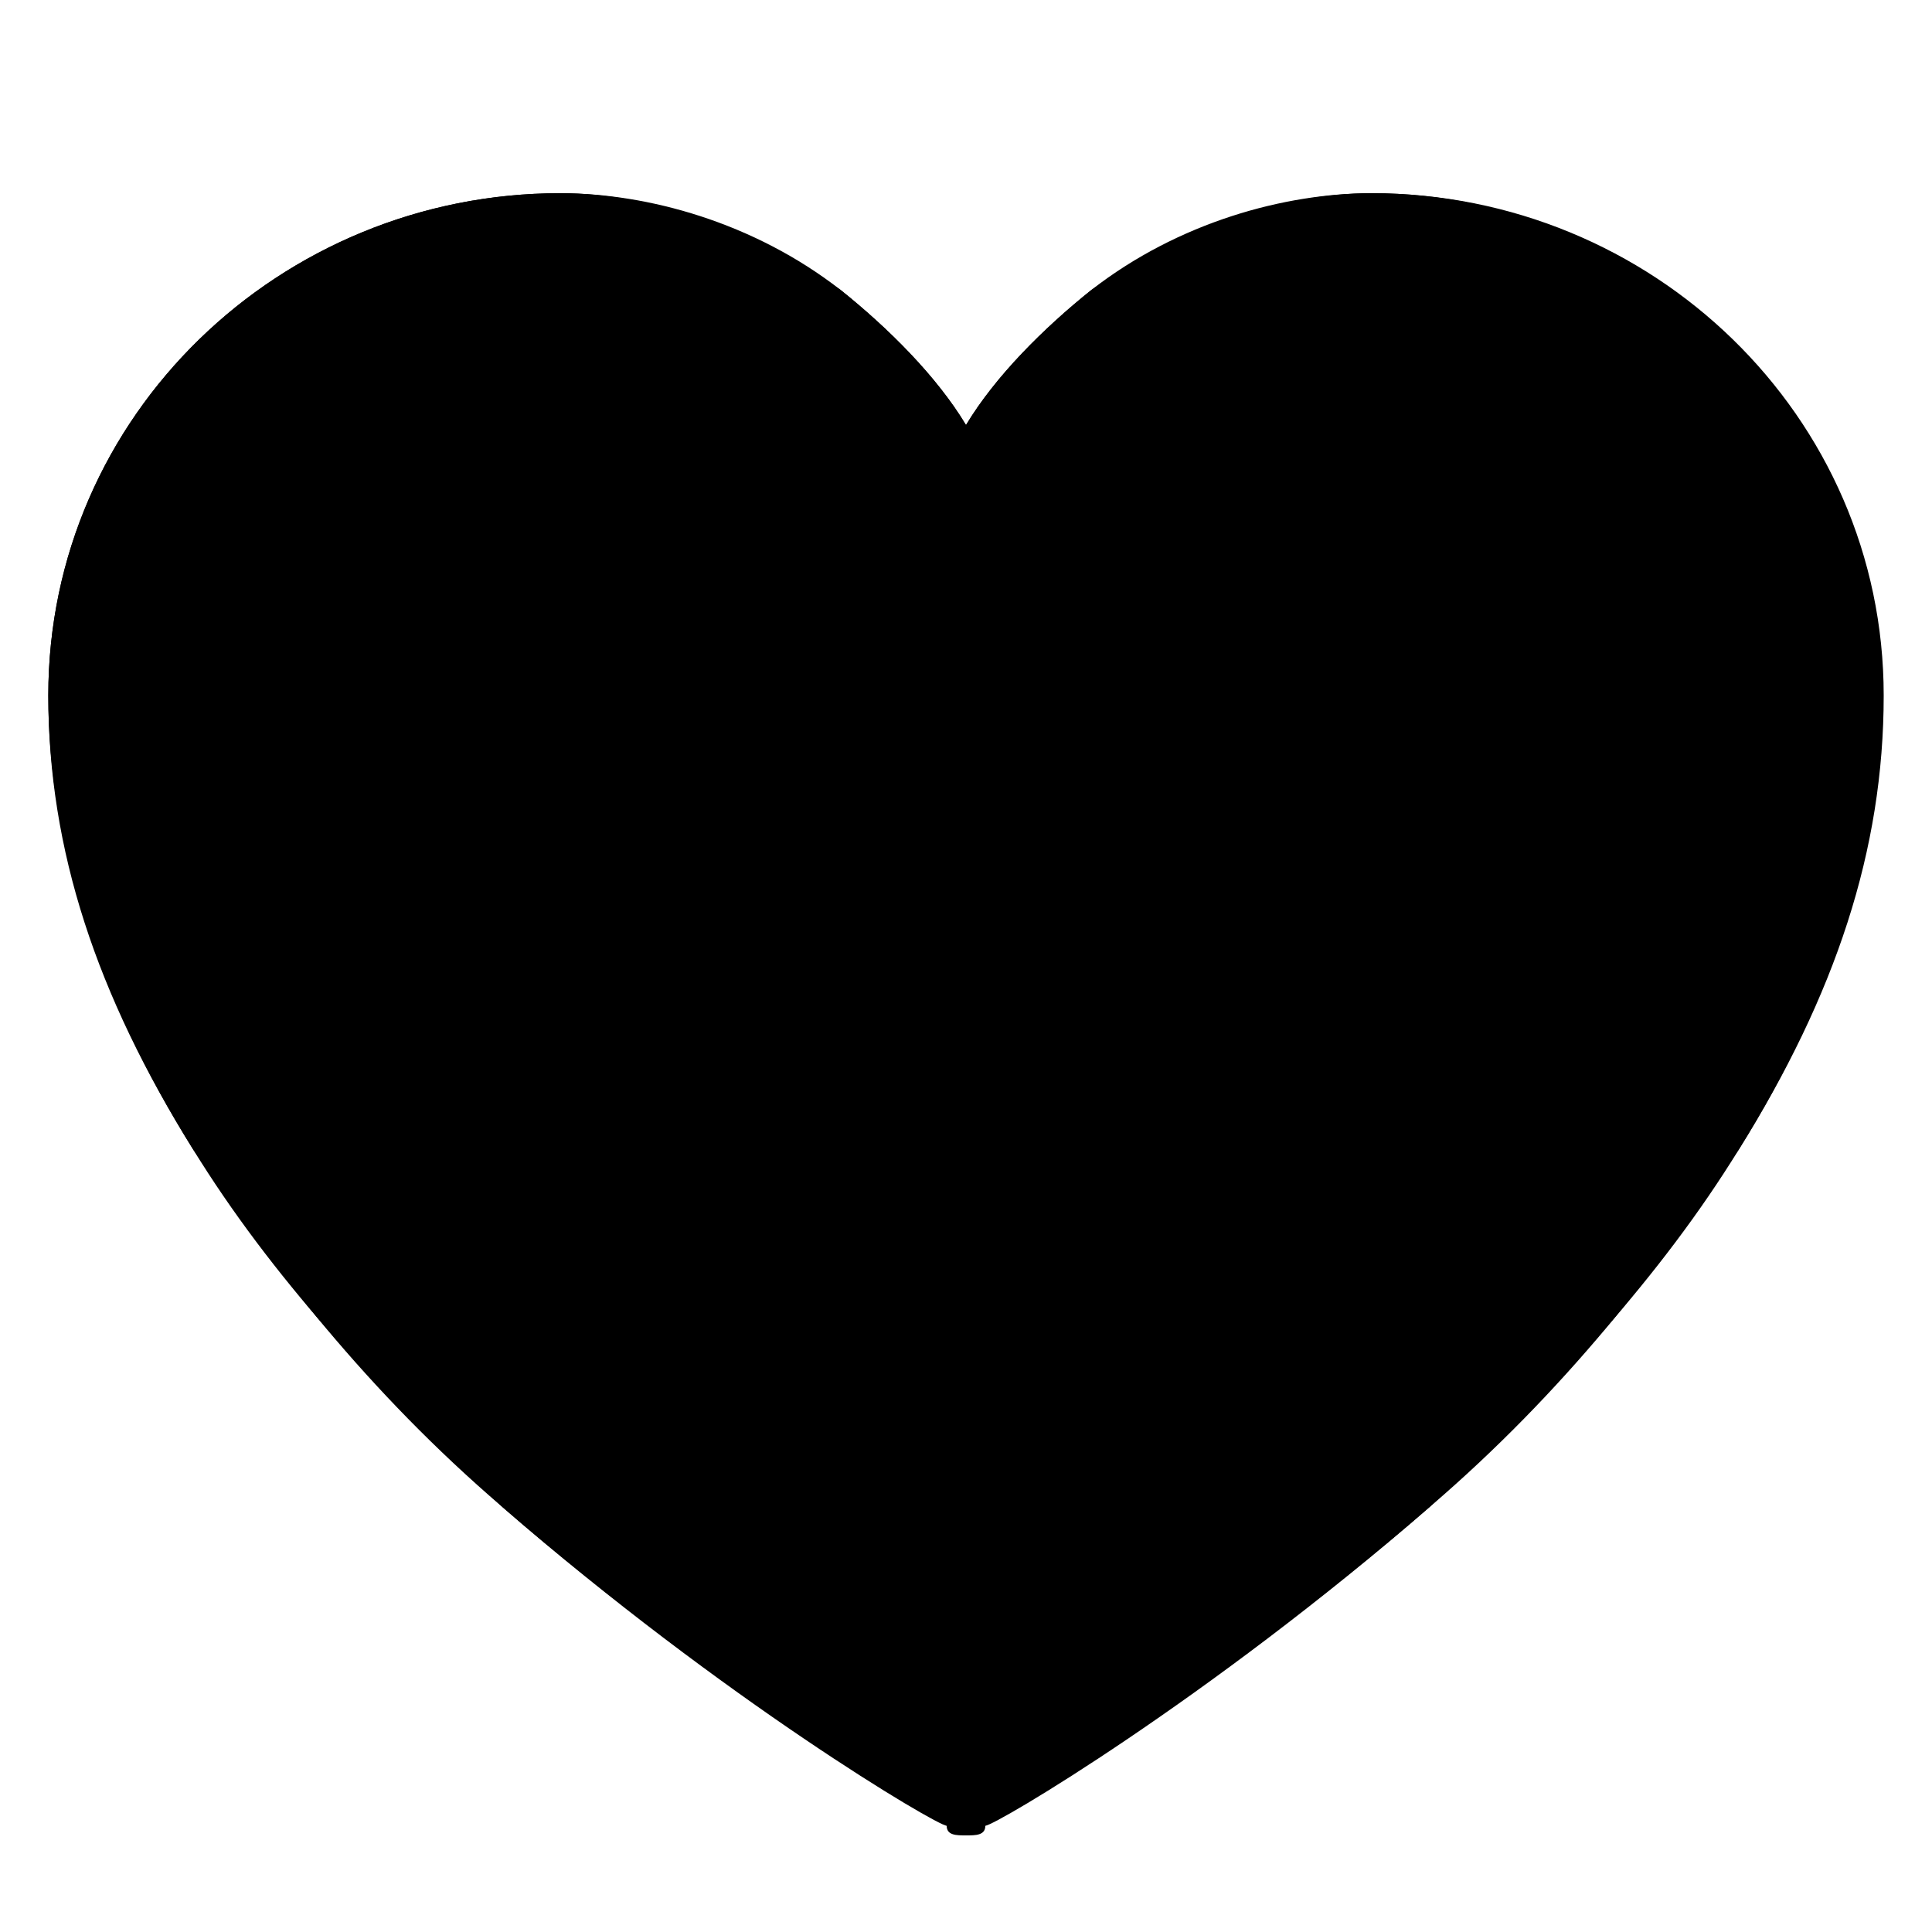 <svg xmlns="http://www.w3.org/2000/svg" viewBox="0 0 20 20">
<path class="fill" d="M18,11.9c-0.8,1.2-1.8,2.5-3.2,3.7c-2.3,2-4.5,3.3-4.6,3.3c-0.1,0-0.2,0.1-0.2,0.1h0c-0.1,0-0.2,0-0.2-0.1
	c-0.1-0.1-2.3-1.3-4.6-3.3c-1.3-1.2-2.4-2.4-3.2-3.7c-1-1.6-1.5-3.1-1.5-4.7C0.5,4.3,2.9,2,5.8,2c1,0,2,0.4,2.9,1
	c0.5,0.4,1,0.9,1.3,1.4c0.3-0.5,0.8-1,1.3-1.4c0.9-0.7,2-1,2.9-1c2.9,0,5.2,2.4,5.2,5.2C19.5,8.7,19,10.3,18,11.9z"/>
<path class="stroke" d="M14.2,3c2.3,0,4.2,1.9,4.2,4.2c0,1.3-0.4,2.7-1.3,4.1c-0.7,1.2-1.7,2.3-3,3.5c-1.8,1.6-3.5,2.7-4.2,3.1
	c-0.6-0.4-2.4-1.5-4.2-3.1c-1.3-1.1-2.3-2.3-3-3.5C1.9,9.9,1.5,8.5,1.5,7.2C1.5,4.9,3.4,3,5.8,3c0.8,0,1.6,0.3,2.3,0.8
	c0.4,0.3,0.8,0.7,1.1,1.1L10,6.2l0.8-1.2c0.3-0.4,0.6-0.8,1.1-1.1C12.6,3.3,13.5,3,14.2,3 M14.2,2c-1,0-2,0.4-2.9,1
	c-0.5,0.4-1,0.9-1.3,1.4C9.7,3.9,9.2,3.4,8.7,3c-0.9-0.7-2-1-2.9-1C2.9,2,0.5,4.3,0.5,7.2c0,1.5,0.5,3.1,1.5,4.7
	c0.8,1.2,1.8,2.5,3.2,3.7c2.3,2,4.5,3.3,4.6,3.3c0.1,0,0.2,0.1,0.2,0.1h0c0.1,0,0.2,0,0.2-0.1c0.1-0.1,2.3-1.3,4.6-3.3
	c1.3-1.2,2.4-2.4,3.2-3.7c1-1.6,1.5-3.1,1.5-4.7C19.5,4.3,17.1,2,14.2,2L14.2,2z"/>
</svg>
